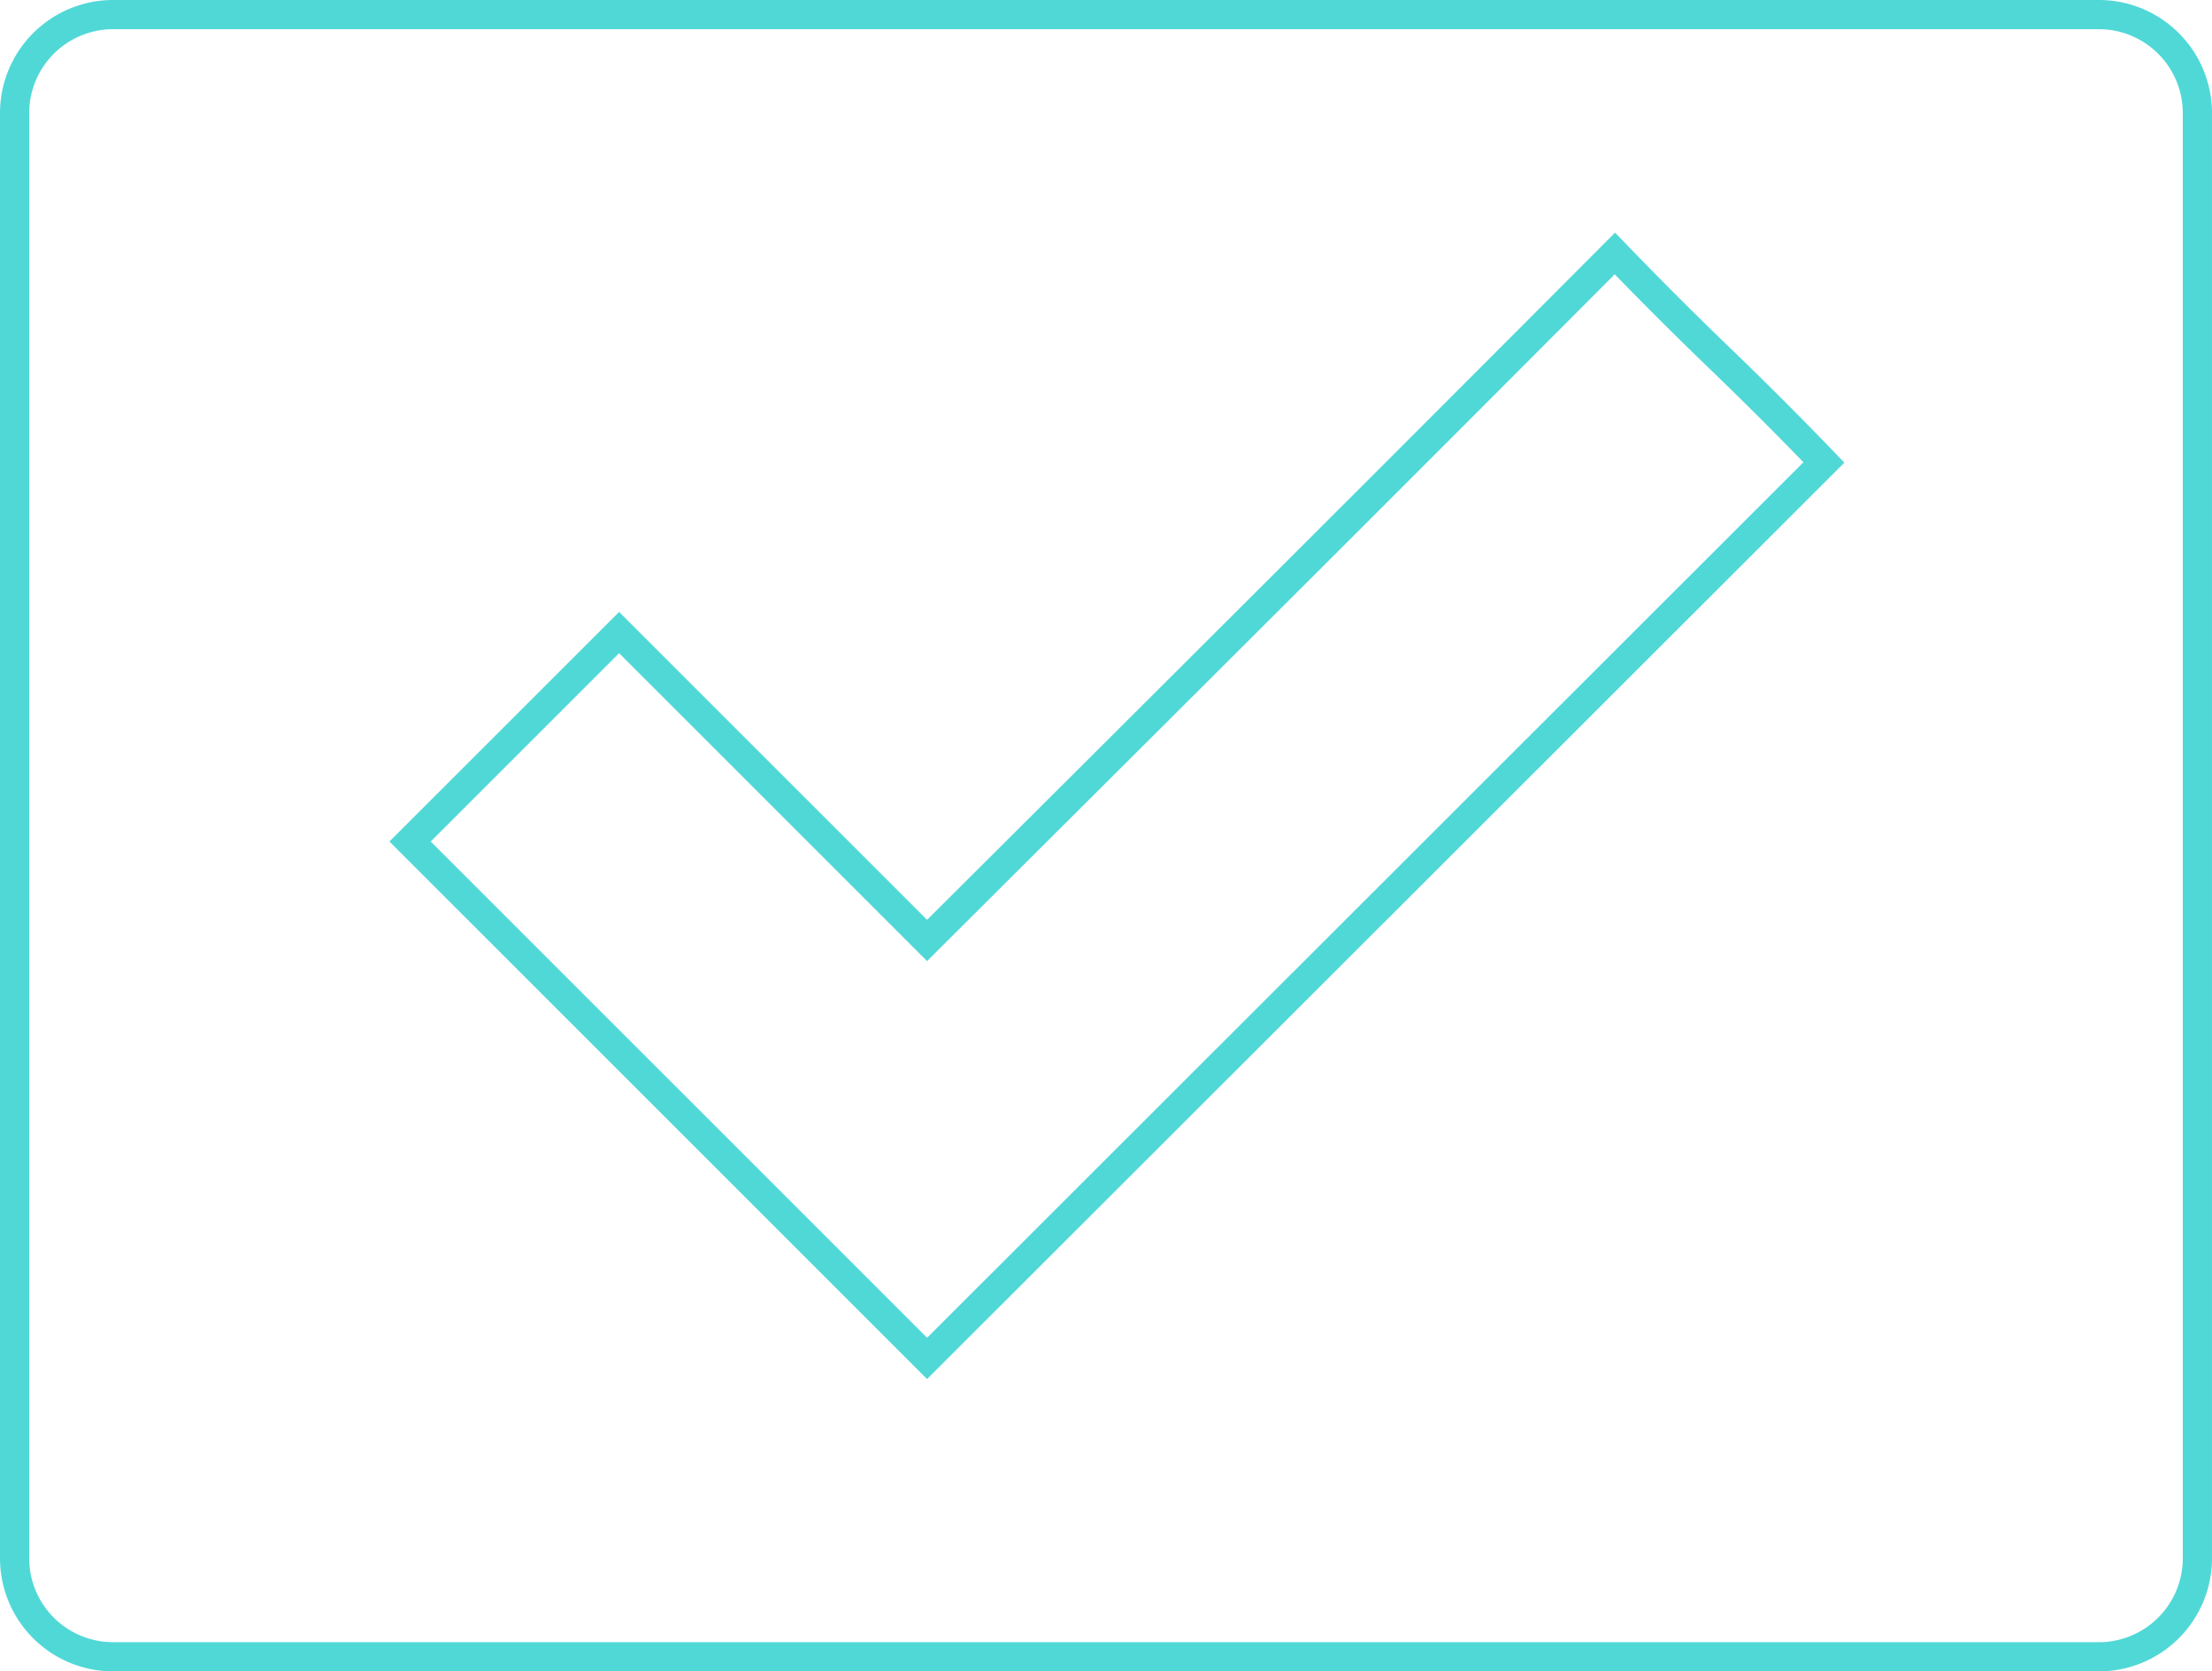 <svg xmlns="http://www.w3.org/2000/svg" width="303.001" height="229" viewBox="0 0 303.001 229"><defs><style>.a{fill:none;stroke:#50d8d7;stroke-width:4px;}</style></defs><path class="a" d="M285.5,225H13.5A13.5,13.5,0,0,1,0,211.5V13.5A13.5,13.5,0,0,1,13.5,0h272A13.5,13.5,0,0,1,299,13.5v198A13.5,13.5,0,0,1,285.5,225ZM82.806,84.668,54.171,113.3l70.82,70.82L247.843,61.362c-4.665-4.845-9.482-9.663-14.317-14.318s-9.639-9.458-14.318-14.317c-15.691,15.751-31.526,31.6-47.063,47.108-15.19,15.161-31.055,30.98-47.154,47.018L82.806,84.668Z" transform="translate(2 2)"/></svg>